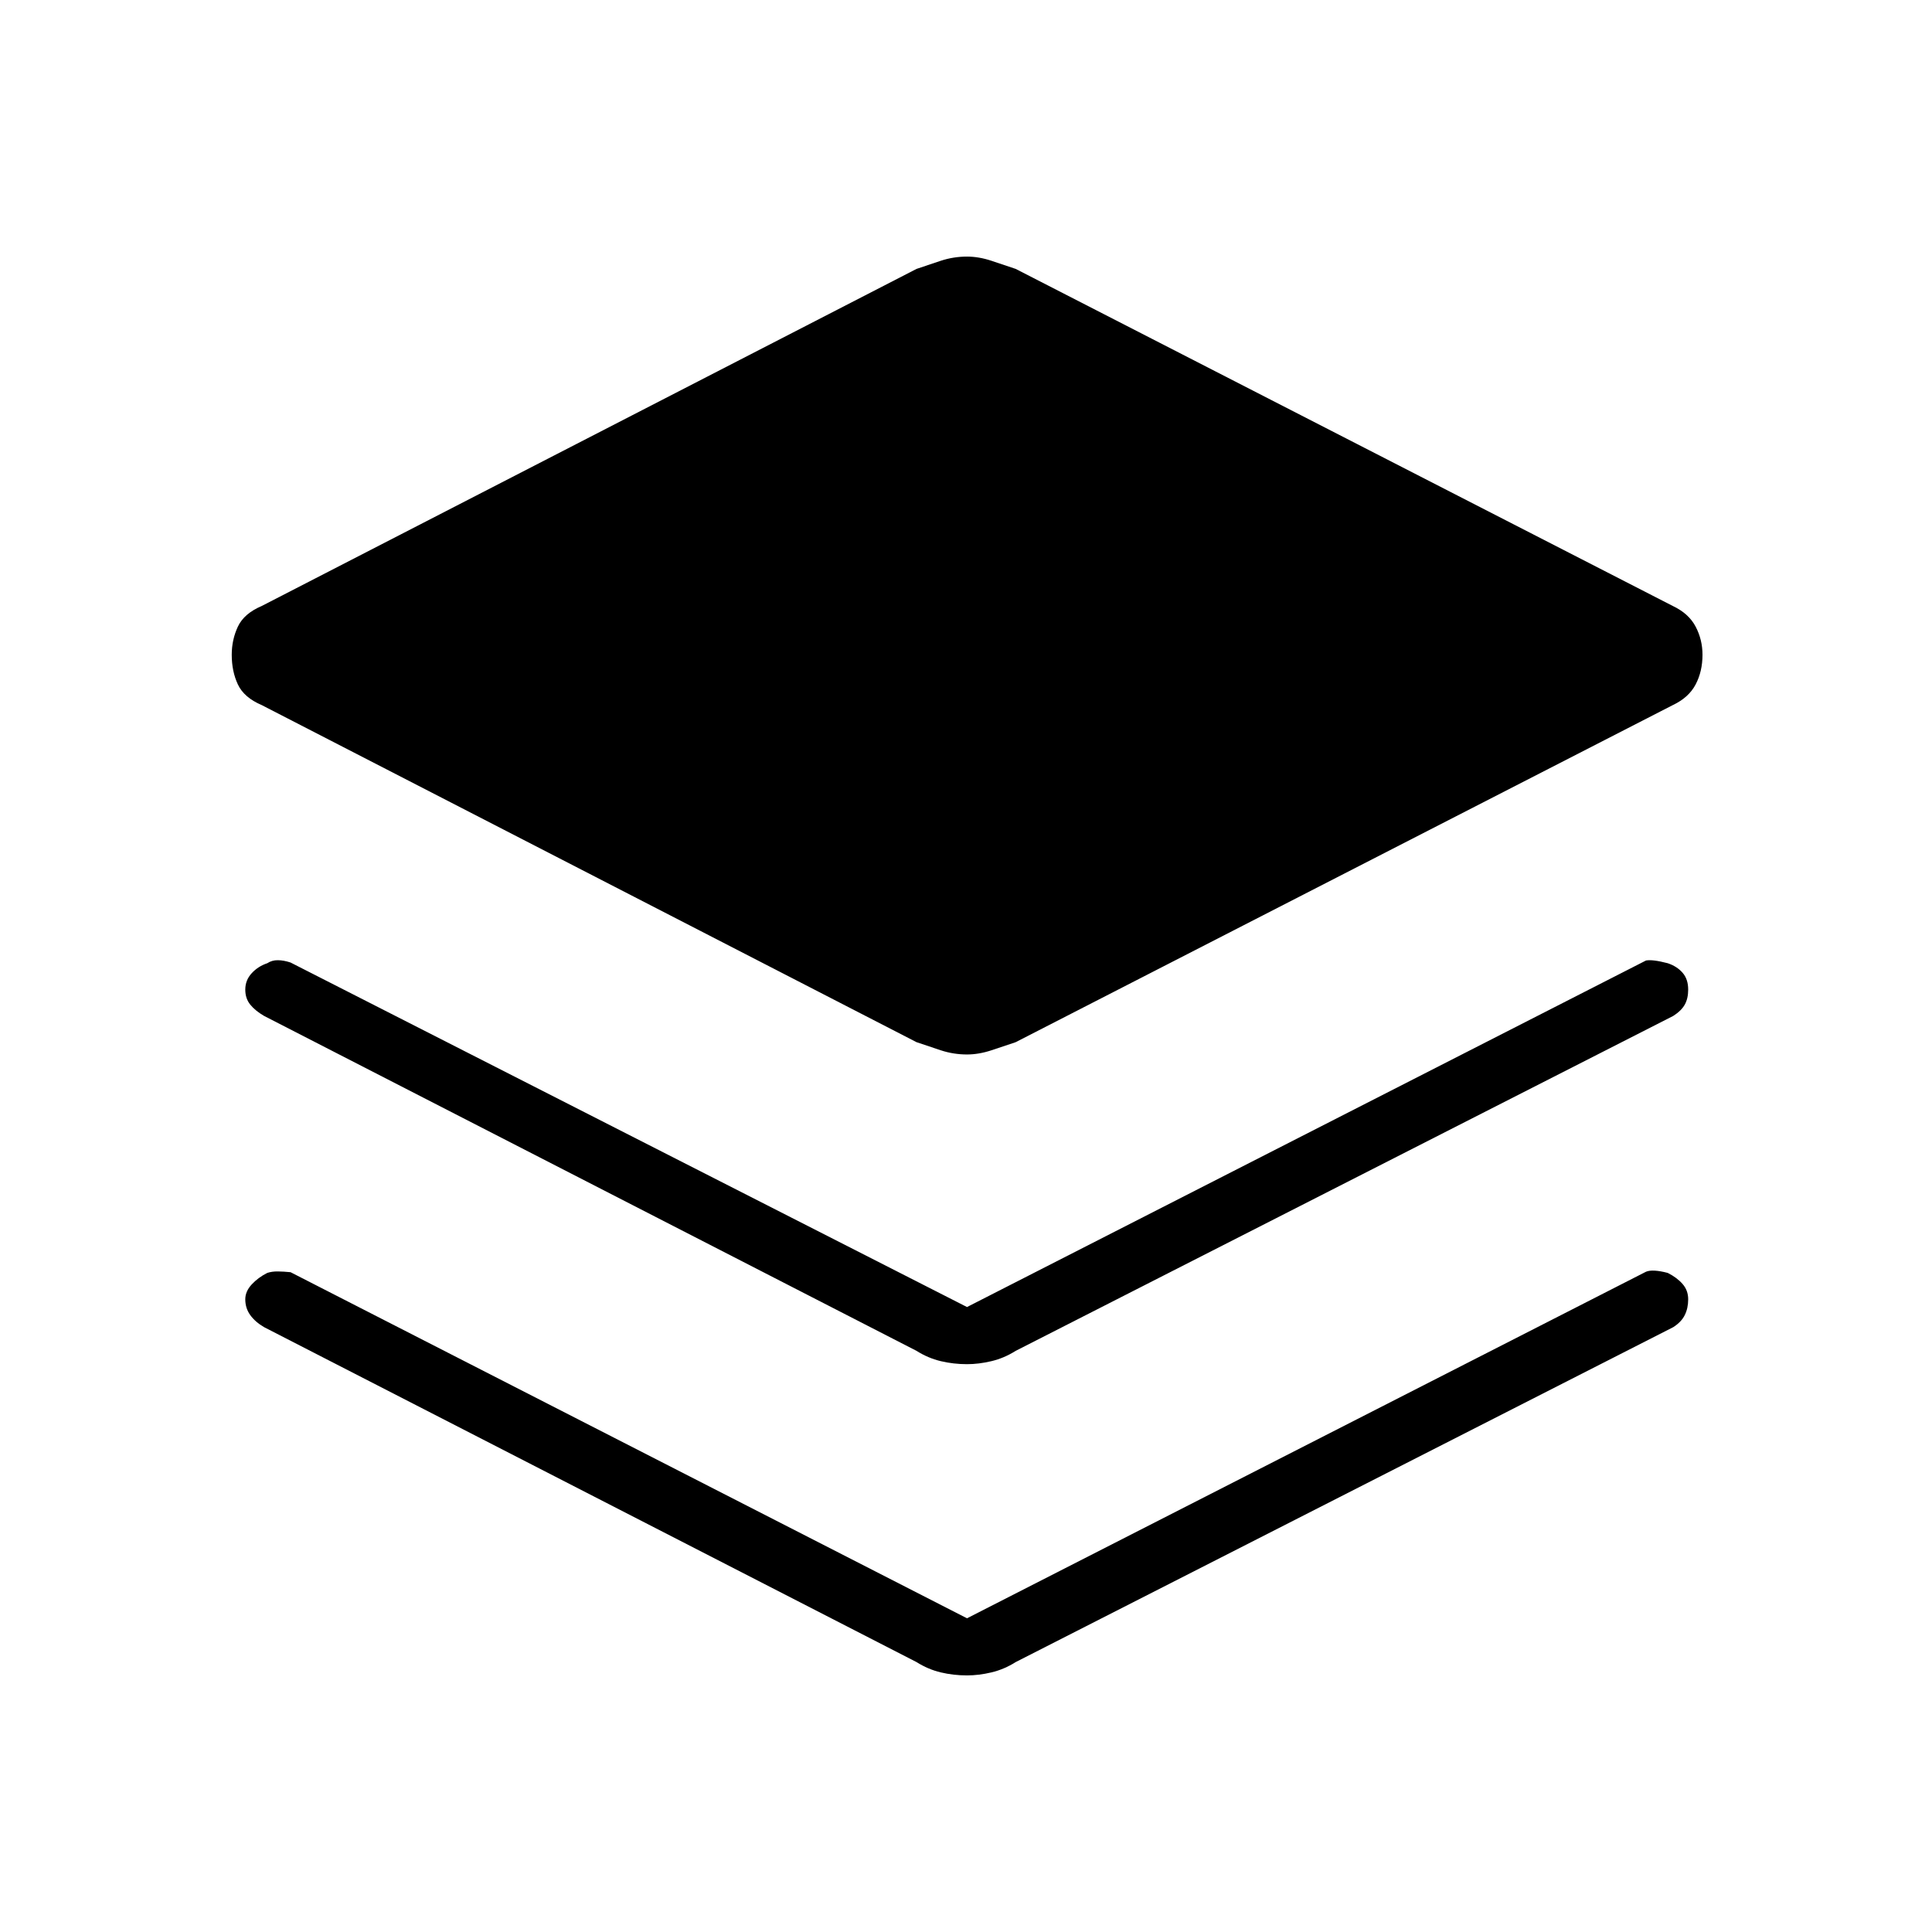 <svg xmlns="http://www.w3.org/2000/svg" height="48" viewBox="0 -960 960 960" width="48"><path d="M480.5-436.04q-6.73 0-13.04-2.08-6.31-2.07-12.04-4.03l-325.38-167.5q-8.77-3.73-11.83-10.23-3.06-6.5-3.06-14.77 0-7.5 3.06-14t11.83-10.23l325.38-167.5q5.73-1.97 12.04-4.04 6.31-2.08 13.04-2.08 5.85 0 12.15 2.08 6.31 2.07 12.04 4.04l326.54 167.5q7.89 3.73 11.31 10.23 3.42 6.5 3.42 14 0 8.27-3.42 14.77t-11.31 10.23l-326.54 167.5q-5.73 1.96-12.04 4.03-6.3 2.08-12.15 2.08Zm0 125.5 337.38-172.19q3.27-.62 10.81 1.35 4.58 1.53 7.37 4.73 2.79 3.19 2.79 8.38 0 4.42-1.7 7.46-1.69 3.04-5.73 5.62L504.69-288.77q-5.73 3.62-12.04 5.12-6.3 1.5-12.15 1.5-6.73 0-13.04-1.5-6.31-1.5-12.04-5.12L131.23-455.19q-4.42-2.58-6.88-5.62-2.47-3.04-2.47-7.46 0-4.69 3.18-8.13 3.17-3.45 7.75-4.98 2.34-1.54 5.27-1.5 2.92.03 6.3 1.15L480.5-310.54Zm0 154.66 337.38-172.2q3.27-1.38 10.81.58 4.58 2.31 7.37 5.5t2.79 7.62q0 4.42-1.7 7.84-1.69 3.42-5.73 6L504.69-134.12q-5.73 3.62-12.04 5.12-6.3 1.5-12.15 1.5-6.73 0-13.04-1.5-6.31-1.5-12.04-5.12L131.23-300.54q-4.42-2.58-6.88-6-2.47-3.42-2.47-7.84 0-3.93 3.18-7.37 3.17-3.44 7.75-5.75 2.34-.77 5.27-.73 2.92.04 6.3.38L480.5-155.88Z"/></svg>